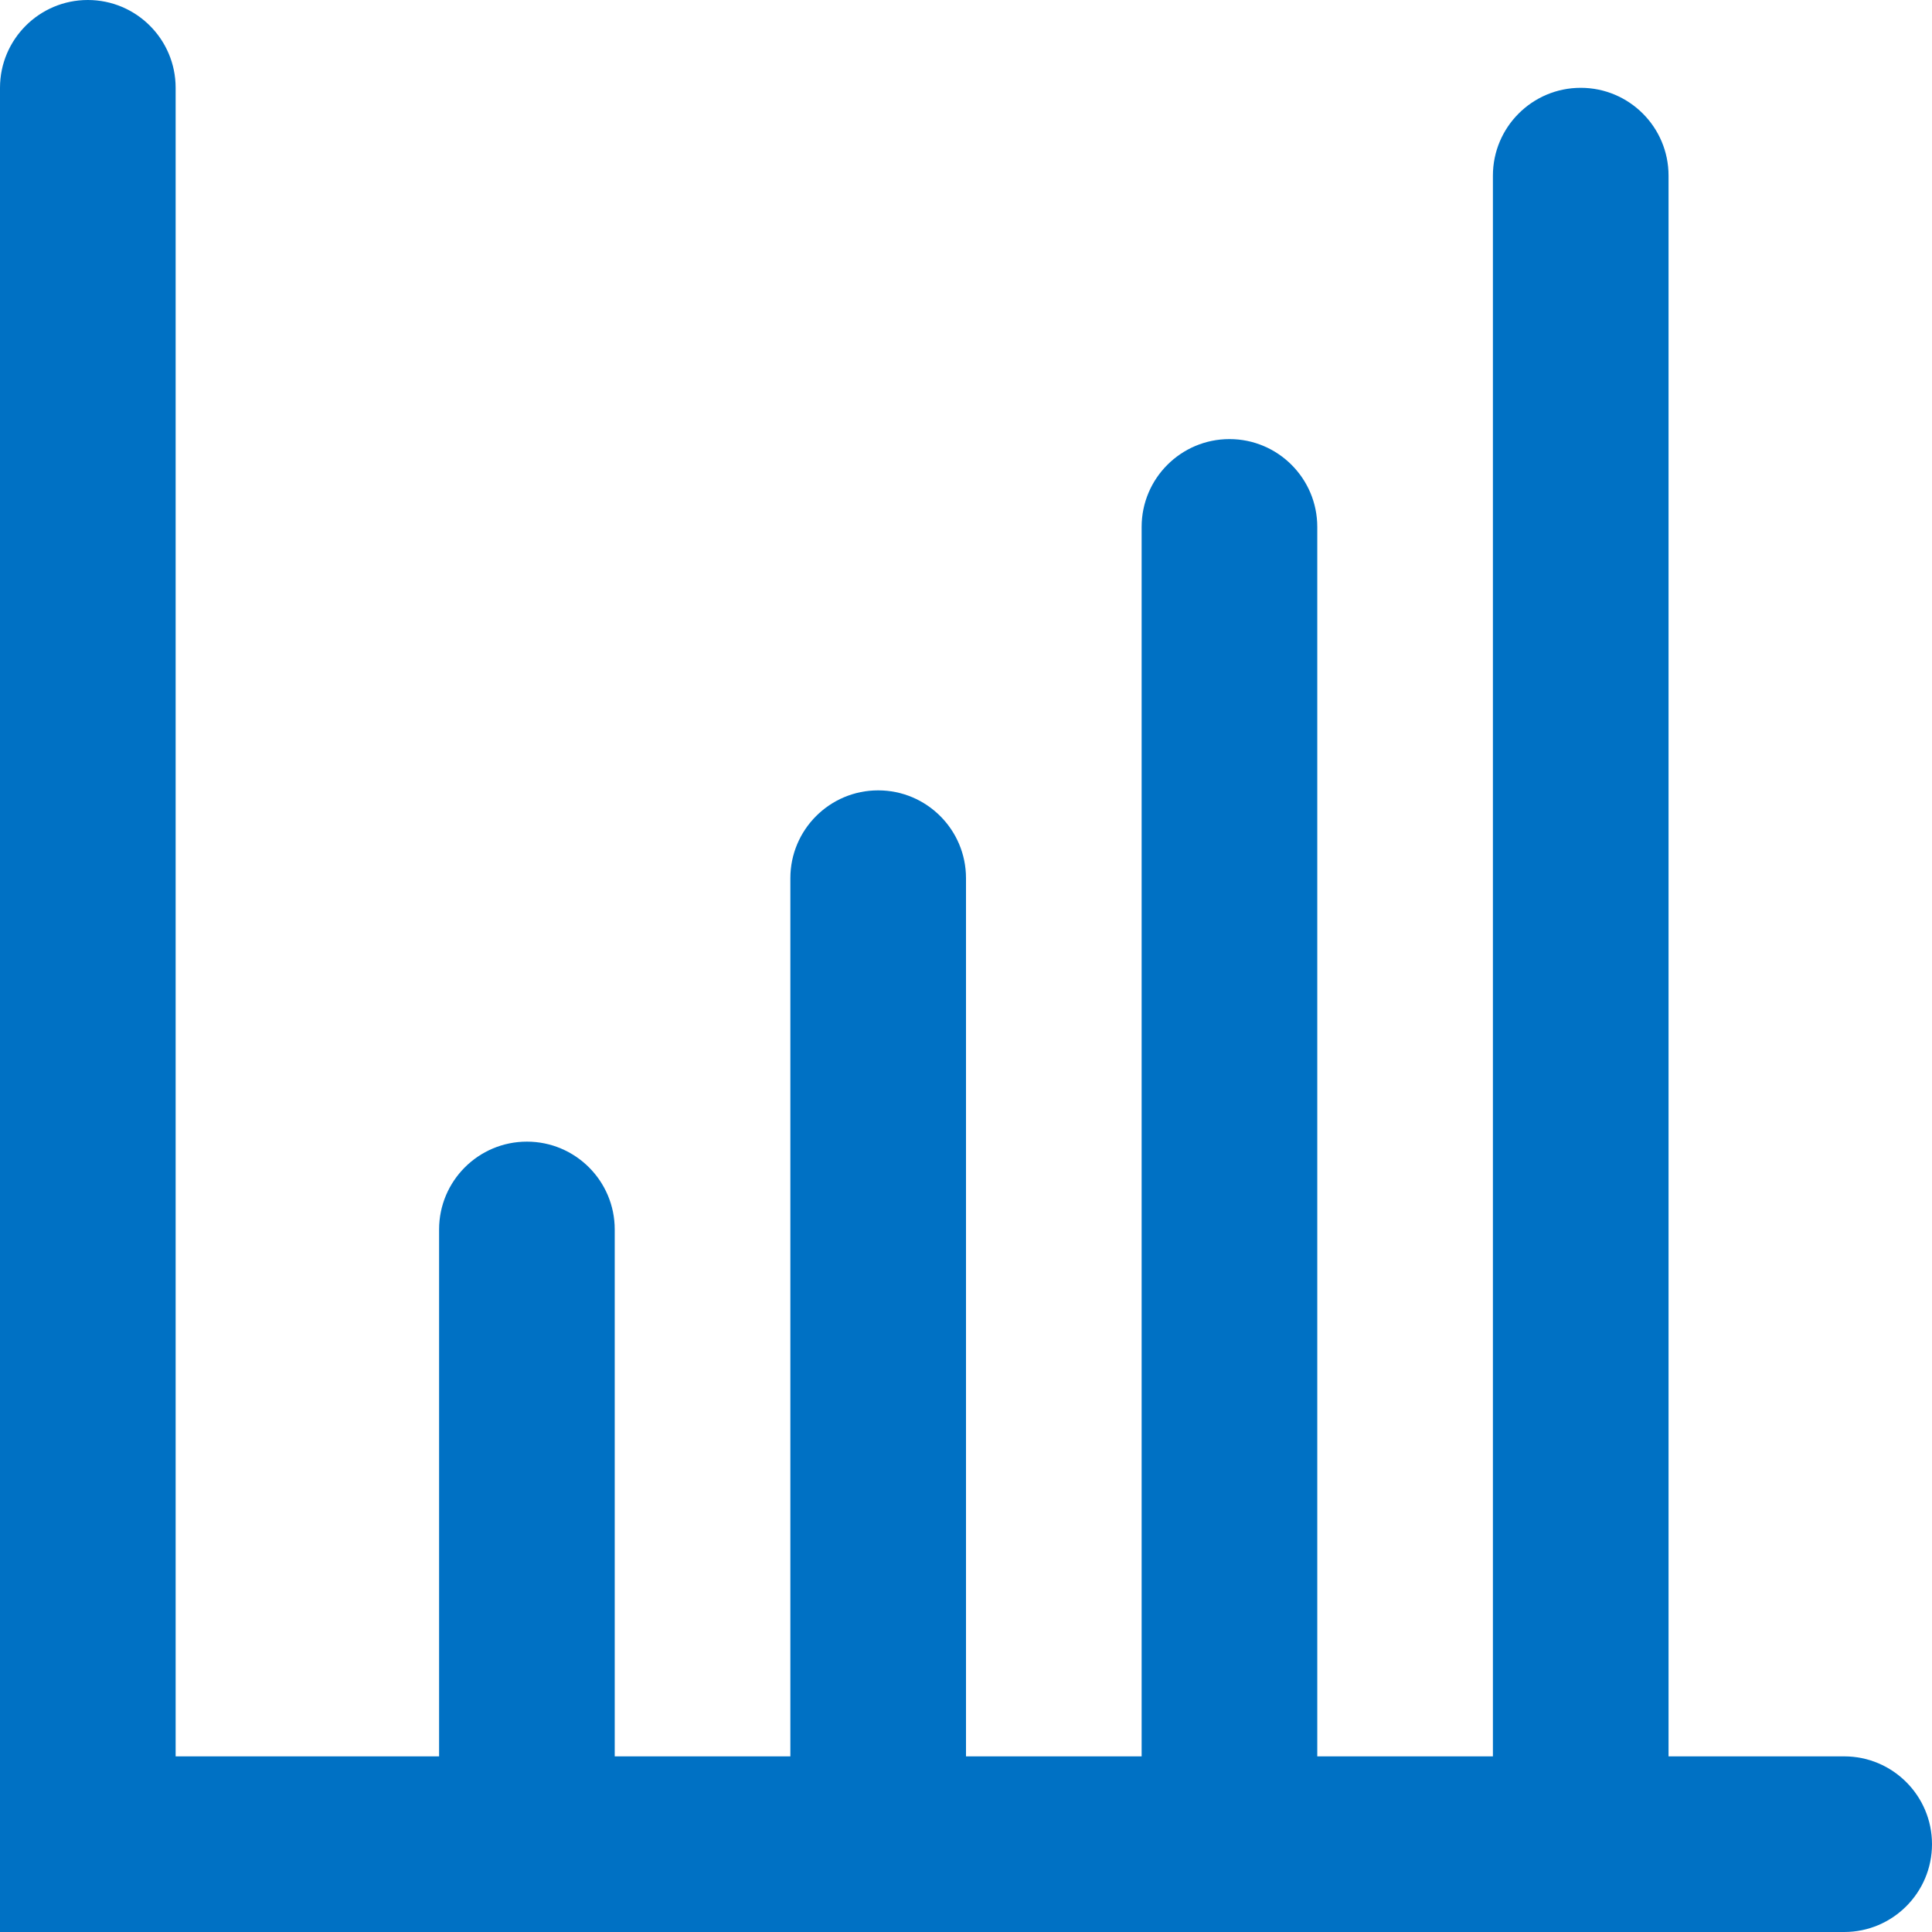 <?xml version="1.0" encoding="UTF-8"?>
<svg width="22px" height="22px" viewBox="0 0 22 22" version="1.1" xmlns="http://www.w3.org/2000/svg" xmlns:xlink="http://www.w3.org/1999/xlink">
    <title>Icon/BarChart/24</title>
    <g id="Page-1" stroke="none" stroke-width="1" fill="none" fill-rule="evenodd">
        <g id="Icons" transform="translate(-518, -217)" fill="#0071C4">
            <g id="Icon/BarChart/24" transform="translate(518, 217)">
                <path d="M9,10 C9,9.448 9.448,9 10,9 C10.552,9 11,9.448 11,10 L11,20 L13,20 L13,6 C13,5.448 13.448,5 14,5 C14.552,5 15,5.448 15,6 L15,20 L17,20 L17,2 C17,1.448 17.448,1 18,1 C18.552,1 19,1.448 19,2 L19,20 L21,20 C21.552,20 22,20.448 22,21 C22,21.552 21.552,22 21,22 L-5.32907052e-15,22 L-5.32907052e-15,1 C-5.32907052e-15,0.448 0.448,0 1,0 C1.552,0 2,0.448 2,1 L2,20 L5,20 L5,14 C5,13.448 5.448,13 6,13 C6.552,13 7,13.448 7,14 L7,20 L9,20 L9,10 Z"></path>
            </g>
        </g>
    </g>
</svg>